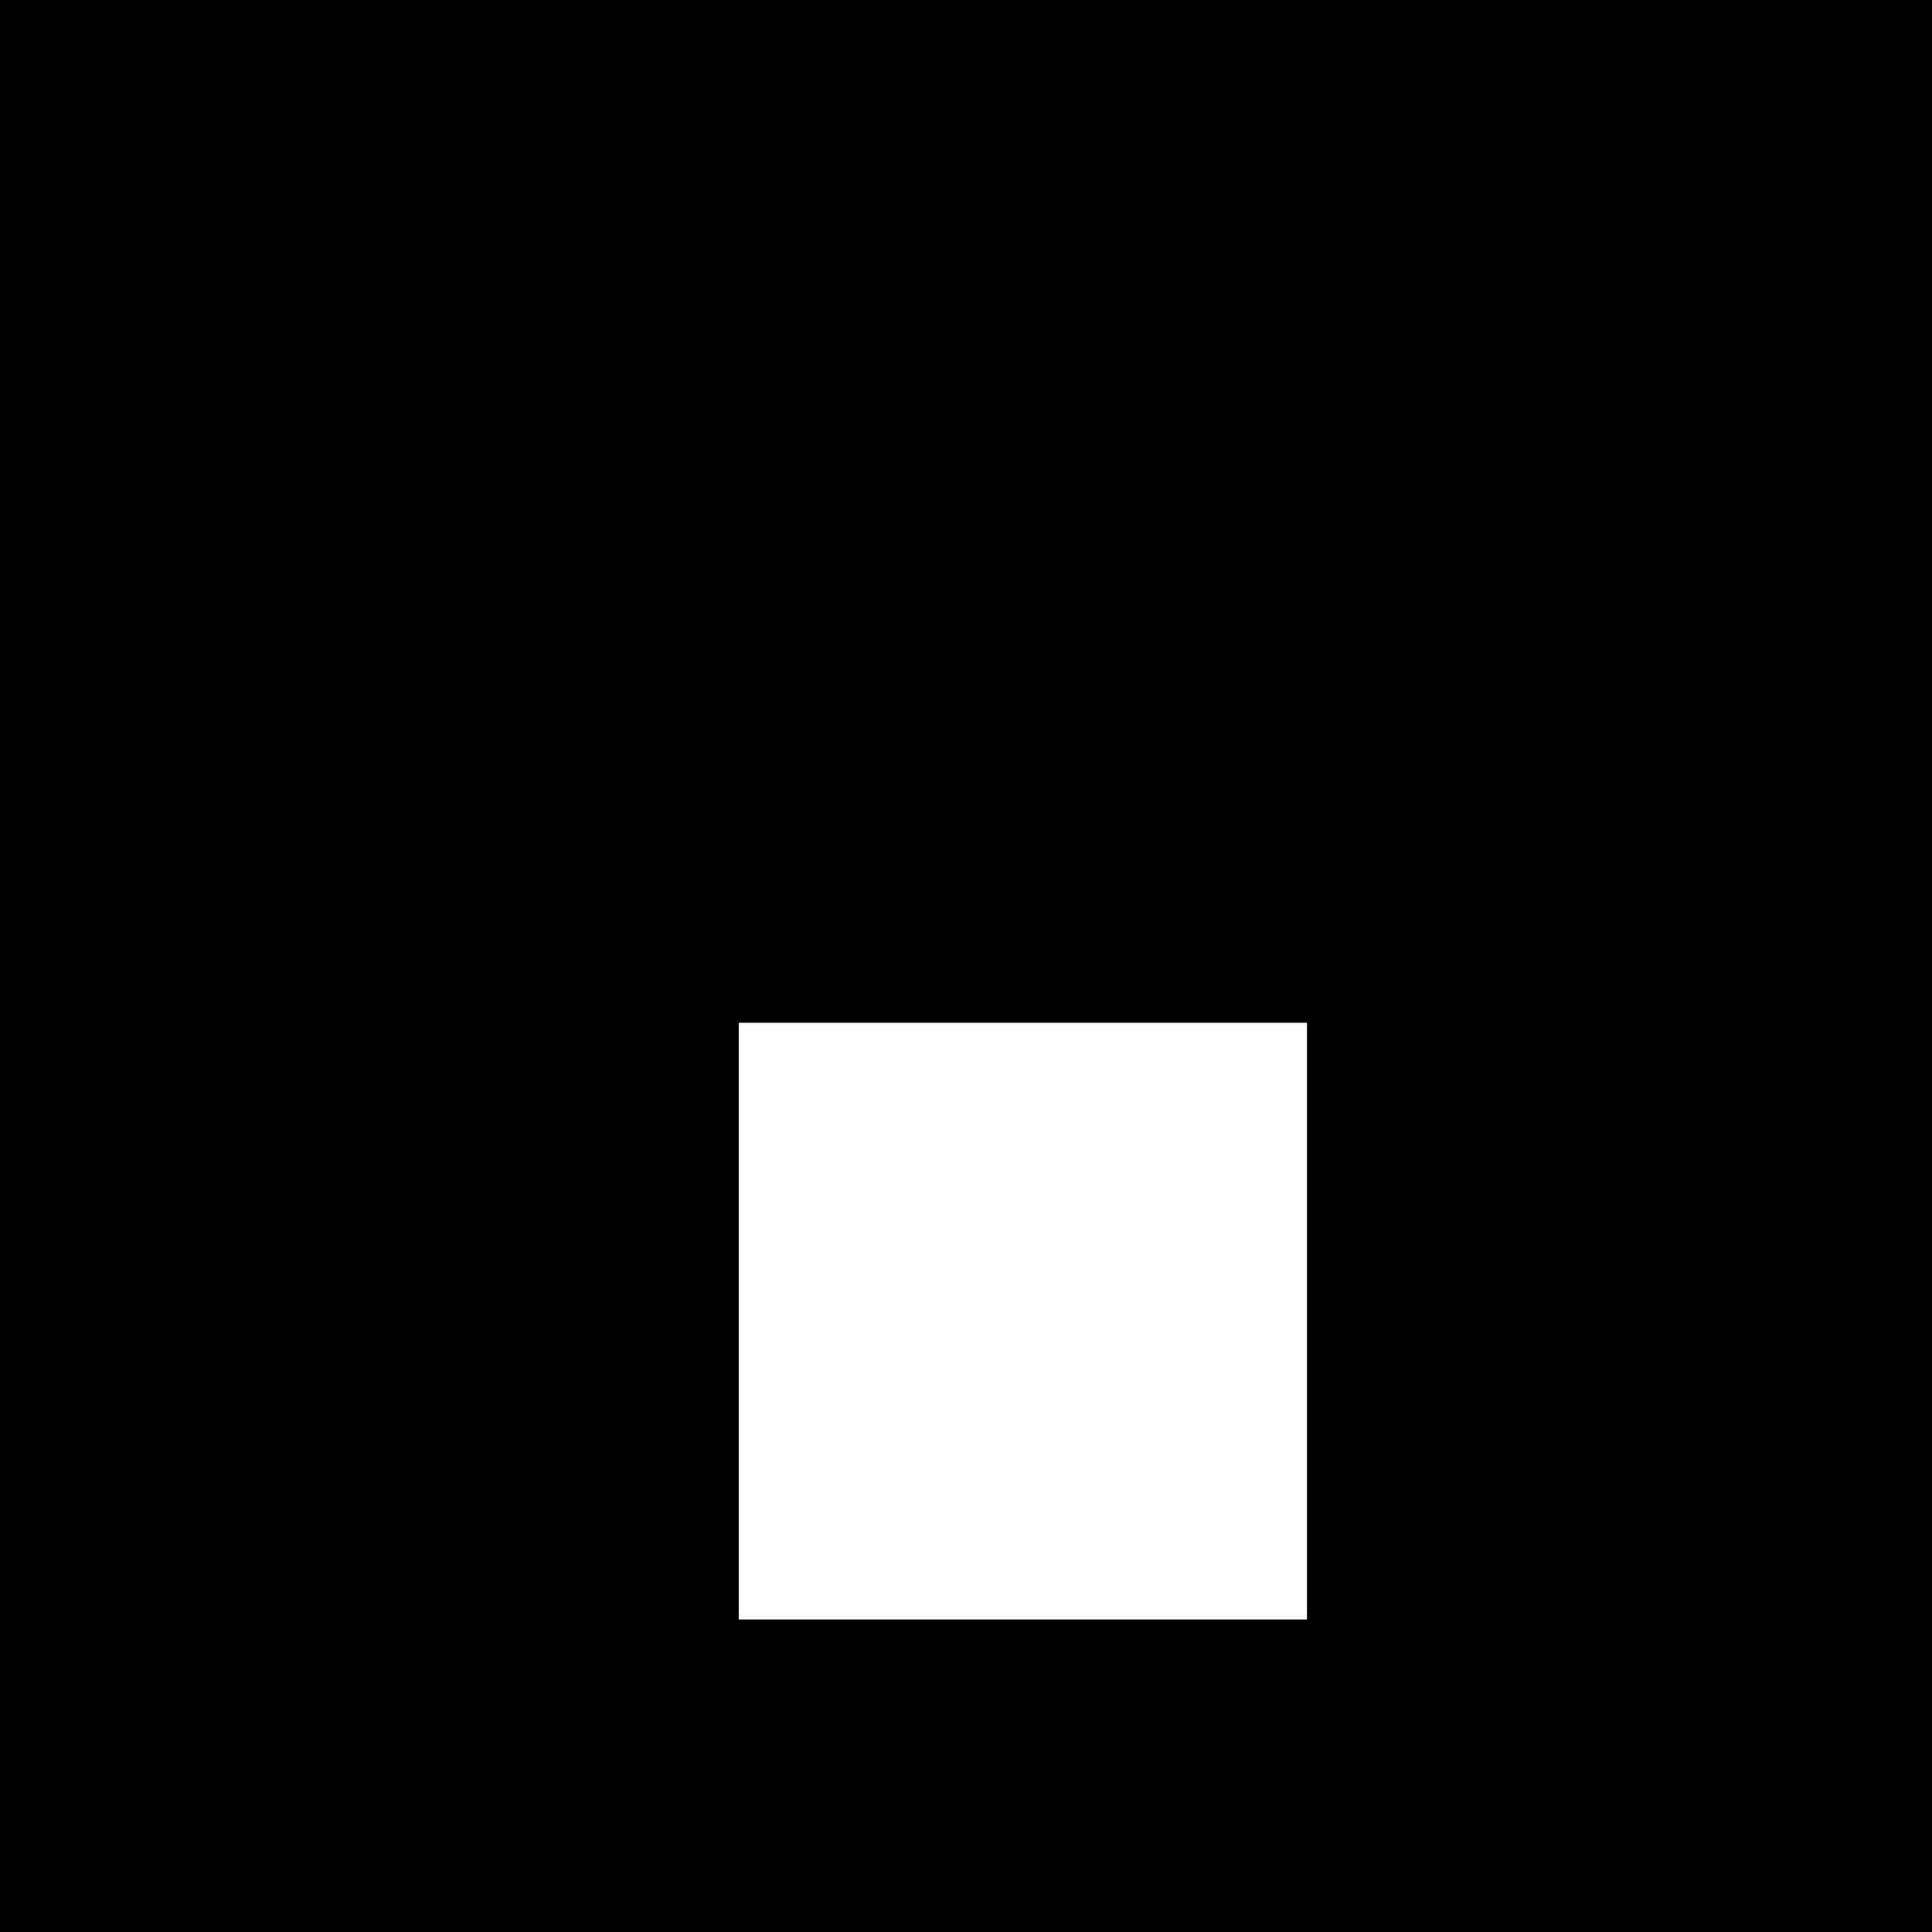 <svg version="1.1" xmlns="http://www.w3.org/2000/svg" width="340" height="340"> <mask id="maskD"> <rect x="0" y="0" width="340" height="340" fill="black" /> <polygon points="130,285 230,285 230,45 130,45" style="fill:white;stroke:none;"/> <circle cx="0" cy="0" r="10" style="fill:black;stroke:none" transform="translate(170,45) scale(4)" /> </mask> <g style="mask: url(#maskA)"> <g> <g transform="rotate(270)"> <line x1="0" y1="15" x2="0" y2="40" stroke="black" stroke-width="1.5" stroke-linecap="round" vector-effect="non-scaling-stroke"/> <g transform="translate(0,0) scale(1.7)"> <g> <circle cx="0" cy="0" r="10" style="fill:none;stroke:black;stroke-width:1.5" vector-effect="non-scaling-stroke" /> <circle cx="0" cy="0" r="5" style="fill:none;stroke:black;stroke-width:1.5" vector-effect="non-scaling-stroke" /> <line x1="0" y1="-10" x2="0" y2="10" stroke="black" stroke-width="1.5" stroke-linecap="round" vector-effect="non-scaling-stroke"/> <line x1="0" y1="-10" x2="0" y2="10" stroke="black" stroke-width="1.5" stroke-linecap="round" vector-effect="non-scaling-stroke" transform="rotate(45)"/> <line x1="0" y1="-10" x2="0" y2="10" stroke="black" stroke-width="1.5" stroke-linecap="round" vector-effect="non-scaling-stroke" transform="rotate(-45)"/> </g> </g> <line x1="-10" y1="0" x2="10" y2="0" stroke="black" stroke-width="1.5" stroke-linecap="round" vector-effect="non-scaling-stroke" transform="translate(0,33) scale(0.8)" /> </g> <g transform="translate(0,-105)"> <g transform="rotate(270)"> <line x1="0" y1="15" x2="0" y2="40" stroke="black" stroke-width="1.5" stroke-linecap="round" vector-effect="non-scaling-stroke"/> <g transform="translate(0,0) scale(1.7)"> <g> <circle cx="0" cy="0" r="10" style="fill:none;stroke:black;stroke-width:1.5" vector-effect="non-scaling-stroke" /> <circle cx="0" cy="0" r="5" style="fill:none;stroke:black;stroke-width:1.5" vector-effect="non-scaling-stroke" /> <line x1="0" y1="-10" x2="0" y2="10" stroke="black" stroke-width="1.5" stroke-linecap="round" vector-effect="non-scaling-stroke"/> <line x1="0" y1="-10" x2="0" y2="10" stroke="black" stroke-width="1.5" stroke-linecap="round" vector-effect="non-scaling-stroke" transform="rotate(45)"/> <line x1="0" y1="-10" x2="0" y2="10" stroke="black" stroke-width="1.5" stroke-linecap="round" vector-effect="non-scaling-stroke" transform="rotate(-45)"/> </g> </g> <line x1="-10" y1="0" x2="10" y2="0" stroke="black" stroke-width="1.5" stroke-linecap="round" vector-effect="non-scaling-stroke" transform="translate(0,33) scale(0.8)" /> </g> </g> <animateMotion path="M 159 230 L 159 335" dur="9s" repeatCount="indefinite"/> </g> </g> <mask id="maskB"> <rect x="0" y="0" width="340" height="340" fill="black" /> <polygon points="35,160 305,160 305,200 35,200" style="fill:white;stroke:none;"/> </mask> <g style="mask: url(#maskB)"> <g> <g transform="rotate(270)"> <line x1="0" y1="14" x2="0" y2="30" stroke="black" stroke-width="1.5" stroke-linecap="round" vector-effect="non-scaling-stroke"/> <polygon points="0,10 10,0 0,-10 -10,0" style="fill:none;stroke:black;stroke-width:1.5" stroke-linejoin="round" vector-effect="non-scaling-stroke" transform="translate(0,0) scale(1.45)" /> <line x1="-10" y1="0" x2="10" y2="0" stroke="black" stroke-width="1.5" stroke-linecap="round" vector-effect="non-scaling-stroke" transform="translate(0,20) scale(1.2)" /> </g> <g transform="translate(-270,0)"> <g transform="rotate(270)"> <line x1="0" y1="14" x2="0" y2="30" stroke="black" stroke-width="1.5" stroke-linecap="round" vector-effect="non-scaling-stroke"/> <polygon points="0,10 10,0 0,-10 -10,0" style="fill:none;stroke:black;stroke-width:1.5" stroke-linejoin="round" vector-effect="non-scaling-stroke" transform="translate(0,0) scale(1.45)" /> <line x1="-10" y1="0" x2="10" y2="0" stroke="black" stroke-width="1.5" stroke-linecap="round" vector-effect="non-scaling-stroke" transform="translate(0,20) scale(1.2)" /> </g> </g> <animateMotion path="M 135 180 L 405 180" dur="4s" repeatCount="indefinite"/> </g> </g> <mask id="maskA"> <rect x="0" y="0" width="340" height="340" fill="black" /> <polygon points="130,180 230,180 230,285 130,285" style="fill:white;stroke:none;"/> </mask> <g style="mask: url(#maskD)"> <g> <g transform="rotate(270)"> <line x1="0" y1="26" x2="0" y2="53" stroke="black" stroke-width="1.5" stroke-linecap="round" vector-effect="non-scaling-stroke"/> <polygon points="0,10 10,0 0,-10 -10,0" style="fill:none;stroke:black;stroke-width:1.5" stroke-linejoin="round" vector-effect="non-scaling-stroke" transform="translate(0,0) scale(1.2)" /> <polygon points="10,0 0,10 -10,0" style="fill:none;stroke:black;stroke-width:1.5" stroke-linejoin="round" vector-effect="non-scaling-stroke" transform="translate(0,13) scale(1.2)" /> <line x1="-10" y1="0" x2="10" y2="0" stroke="black" stroke-width="1.5" stroke-linecap="round" vector-effect="non-scaling-stroke" transform="translate(0,28) scale(1)" /> <circle cx="0" cy="0" r="10" style="fill:none;stroke:black;stroke-width:1.5" vector-effect="non-scaling-stroke" transform="translate(0,43) scale(1)" /> </g> <g transform="translate(0,200)"> <g transform="rotate(270)"> <line x1="0" y1="26" x2="0" y2="53" stroke="black" stroke-width="1.5" stroke-linecap="round" vector-effect="non-scaling-stroke"/> <polygon points="0,10 10,0 0,-10 -10,0" style="fill:none;stroke:black;stroke-width:1.5" stroke-linejoin="round" vector-effect="non-scaling-stroke" transform="translate(0,0) scale(1.2)" /> <polygon points="10,0 0,10 -10,0" style="fill:none;stroke:black;stroke-width:1.5" stroke-linejoin="round" vector-effect="non-scaling-stroke" transform="translate(0,13) scale(1.2)" /> <line x1="-10" y1="0" x2="10" y2="0" stroke="black" stroke-width="1.5" stroke-linecap="round" vector-effect="non-scaling-stroke" transform="translate(0,28) scale(1)" /> <circle cx="0" cy="0" r="10" style="fill:none;stroke:black;stroke-width:1.5" vector-effect="non-scaling-stroke" transform="translate(0,43) scale(1)" /> </g> </g> <animateMotion path="M 148 35 L 148 235" dur="3s" repeatCount="indefinite"/> </g> </g> <mask id="maskC"> <rect x="0" y="0" width="340" height="340" fill="black" /> <polygon points="130,180 230,180 230,45 130,45" style="fill:white;stroke:none;"/> <circle cx="0" cy="0" r="10" style="fill:black;stroke:none" transform="translate(170,45) scale(4)" /> </mask> <g style="mask: url(#maskC)"> <g> <g transform="rotate(270)"> <line x1="0" y1="15" x2="0" y2="26" stroke="black" stroke-width="1.5" stroke-linecap="round" vector-effect="non-scaling-stroke"/> <g transform="translate(0,0) scale(1.4)"> <g> <circle cx="0" cy="0" r="10" style="fill:none;stroke:black;stroke-width:1.5" vector-effect="non-scaling-stroke" /> <circle cx="0" cy="0" r="5" style="fill:none;stroke:black;stroke-width:1.5" vector-effect="non-scaling-stroke" /> <line x1="0" y1="-10" x2="0" y2="10" stroke="black" stroke-width="1.5" stroke-linecap="round" vector-effect="non-scaling-stroke"/> <line x1="0" y1="-10" x2="0" y2="10" stroke="black" stroke-width="1.5" stroke-linecap="round" vector-effect="non-scaling-stroke" transform="rotate(45)"/> <line x1="0" y1="-10" x2="0" y2="10" stroke="black" stroke-width="1.5" stroke-linecap="round" vector-effect="non-scaling-stroke" transform="rotate(90)"/> <animateTransform attributeName="transform" attributeType="XML" type="rotate" from="0" to="-360" dur="2s" repeatCount="indefinite" /> </g> </g> <line x1="-10" y1="0" x2="10" y2="0" stroke="black" stroke-width="1.5" stroke-linecap="round" vector-effect="non-scaling-stroke" transform="translate(0,20) scale(1)" /> <g transform="translate(0,40) scale(1.3)"> <g> <circle cx="0" cy="0" r="10" style="fill:none;stroke:black;stroke-width:1.5" vector-effect="non-scaling-stroke" /> <circle cx="0" cy="0" r="7.5" style="fill:none;stroke:black;stroke-width:1.5" vector-effect="non-scaling-stroke" /> <line x1="0" y1="-7.5" x2="0" y2="7.5" stroke="black" stroke-width="1.5" stroke-linecap="round" vector-effect="non-scaling-stroke"/> <line x1="0" y1="-7.5" x2="0" y2="7.5" stroke="black" stroke-width="1.5" stroke-linecap="round" vector-effect="non-scaling-stroke" transform="rotate(11.25)"/> <line x1="0" y1="-7.5" x2="0" y2="7.5" stroke="black" stroke-width="1.5" stroke-linecap="round" vector-effect="non-scaling-stroke" transform="rotate(22.5)"/> <line x1="0" y1="-7.5" x2="0" y2="7.5" stroke="black" stroke-width="1.5" stroke-linecap="round" vector-effect="non-scaling-stroke" transform="rotate(33.75)"/> <line x1="0" y1="-7.5" x2="0" y2="7.5" stroke="black" stroke-width="1.5" stroke-linecap="round" vector-effect="non-scaling-stroke" transform="rotate(45)"/> <animateTransform attributeName="transform" attributeType="XML" type="rotate" from="0" to="360" dur="2s" repeatCount="indefinite" /> </g> </g> </g> <g transform="translate(0,105)"> <g transform="rotate(270)"> <line x1="0" y1="15" x2="0" y2="26" stroke="black" stroke-width="1.5" stroke-linecap="round" vector-effect="non-scaling-stroke"/> <g transform="translate(0,0) scale(1.4)"> <g> <circle cx="0" cy="0" r="10" style="fill:none;stroke:black;stroke-width:1.5" vector-effect="non-scaling-stroke" /> <circle cx="0" cy="0" r="5" style="fill:none;stroke:black;stroke-width:1.5" vector-effect="non-scaling-stroke" /> <line x1="0" y1="-10" x2="0" y2="10" stroke="black" stroke-width="1.5" stroke-linecap="round" vector-effect="non-scaling-stroke"/> <line x1="0" y1="-10" x2="0" y2="10" stroke="black" stroke-width="1.5" stroke-linecap="round" vector-effect="non-scaling-stroke" transform="rotate(45)"/> <line x1="0" y1="-10" x2="0" y2="10" stroke="black" stroke-width="1.5" stroke-linecap="round" vector-effect="non-scaling-stroke" transform="rotate(90)"/> <animateTransform attributeName="transform" attributeType="XML" type="rotate" from="0" to="-360" dur="2s" repeatCount="indefinite" /> </g> </g> <line x1="-10" y1="0" x2="10" y2="0" stroke="black" stroke-width="1.5" stroke-linecap="round" vector-effect="non-scaling-stroke" transform="translate(0,20) scale(1)" /> <g transform="translate(0,40) scale(1.3)"> <g> <circle cx="0" cy="0" r="10" style="fill:none;stroke:black;stroke-width:1.5" vector-effect="non-scaling-stroke" /> <circle cx="0" cy="0" r="7.5" style="fill:none;stroke:black;stroke-width:1.5" vector-effect="non-scaling-stroke" /> <line x1="0" y1="-7.5" x2="0" y2="7.5" stroke="black" stroke-width="1.5" stroke-linecap="round" vector-effect="non-scaling-stroke"/> <line x1="0" y1="-7.5" x2="0" y2="7.5" stroke="black" stroke-width="1.5" stroke-linecap="round" vector-effect="non-scaling-stroke" transform="rotate(11.25)"/> <line x1="0" y1="-7.5" x2="0" y2="7.5" stroke="black" stroke-width="1.5" stroke-linecap="round" vector-effect="non-scaling-stroke" transform="rotate(22.5)"/> <line x1="0" y1="-7.5" x2="0" y2="7.5" stroke="black" stroke-width="1.5" stroke-linecap="round" vector-effect="non-scaling-stroke" transform="rotate(33.75)"/> <line x1="0" y1="-7.5" x2="0" y2="7.5" stroke="black" stroke-width="1.5" stroke-linecap="round" vector-effect="non-scaling-stroke" transform="rotate(45)"/> <animateTransform attributeName="transform" attributeType="XML" type="rotate" from="0" to="360" dur="2s" repeatCount="indefinite" /> </g> </g> </g> </g> <animateMotion path="M 148 140 L 148 35" dur="6s" repeatCount="indefinite"/> </g> </g> <g transform="translate(170, 45)"> <g> <line x1="0" y1="-4" x2="0" y2="40" stroke="black" stroke-width="1.5" stroke-linecap="round" vector-effect="non-scaling-stroke"/> <g transform="translate(0,-18) scale(2.2)"> <polygon points="0,10 10,0 0,-10 -10,0" style="fill:none;stroke:black;stroke-width:1.5" stroke-linejoin="round" vector-effect="non-scaling-stroke" /> <circle cx="0" cy="0" r="6.5" style="fill:none;stroke:black;stroke-width:1.5" vector-effect="non-scaling-stroke" /> </g> <line x1="-10" y1="0" x2="10" y2="0" stroke="black" stroke-width="1.5" stroke-linecap="round" vector-effect="non-scaling-stroke" transform="translate(0,5) scale(1.6)" /> <circle cx="0" cy="0" r="10" style="fill:none;stroke:black;stroke-width:1.5" vector-effect="non-scaling-stroke" transform="translate(0,23) scale(1.6)" /> <animateTransform attributeName="transform" attributeType="XML" type="rotate" from="0" to="-360" dur="13s" repeatCount="indefinite" /> </g> </g> </svg>
